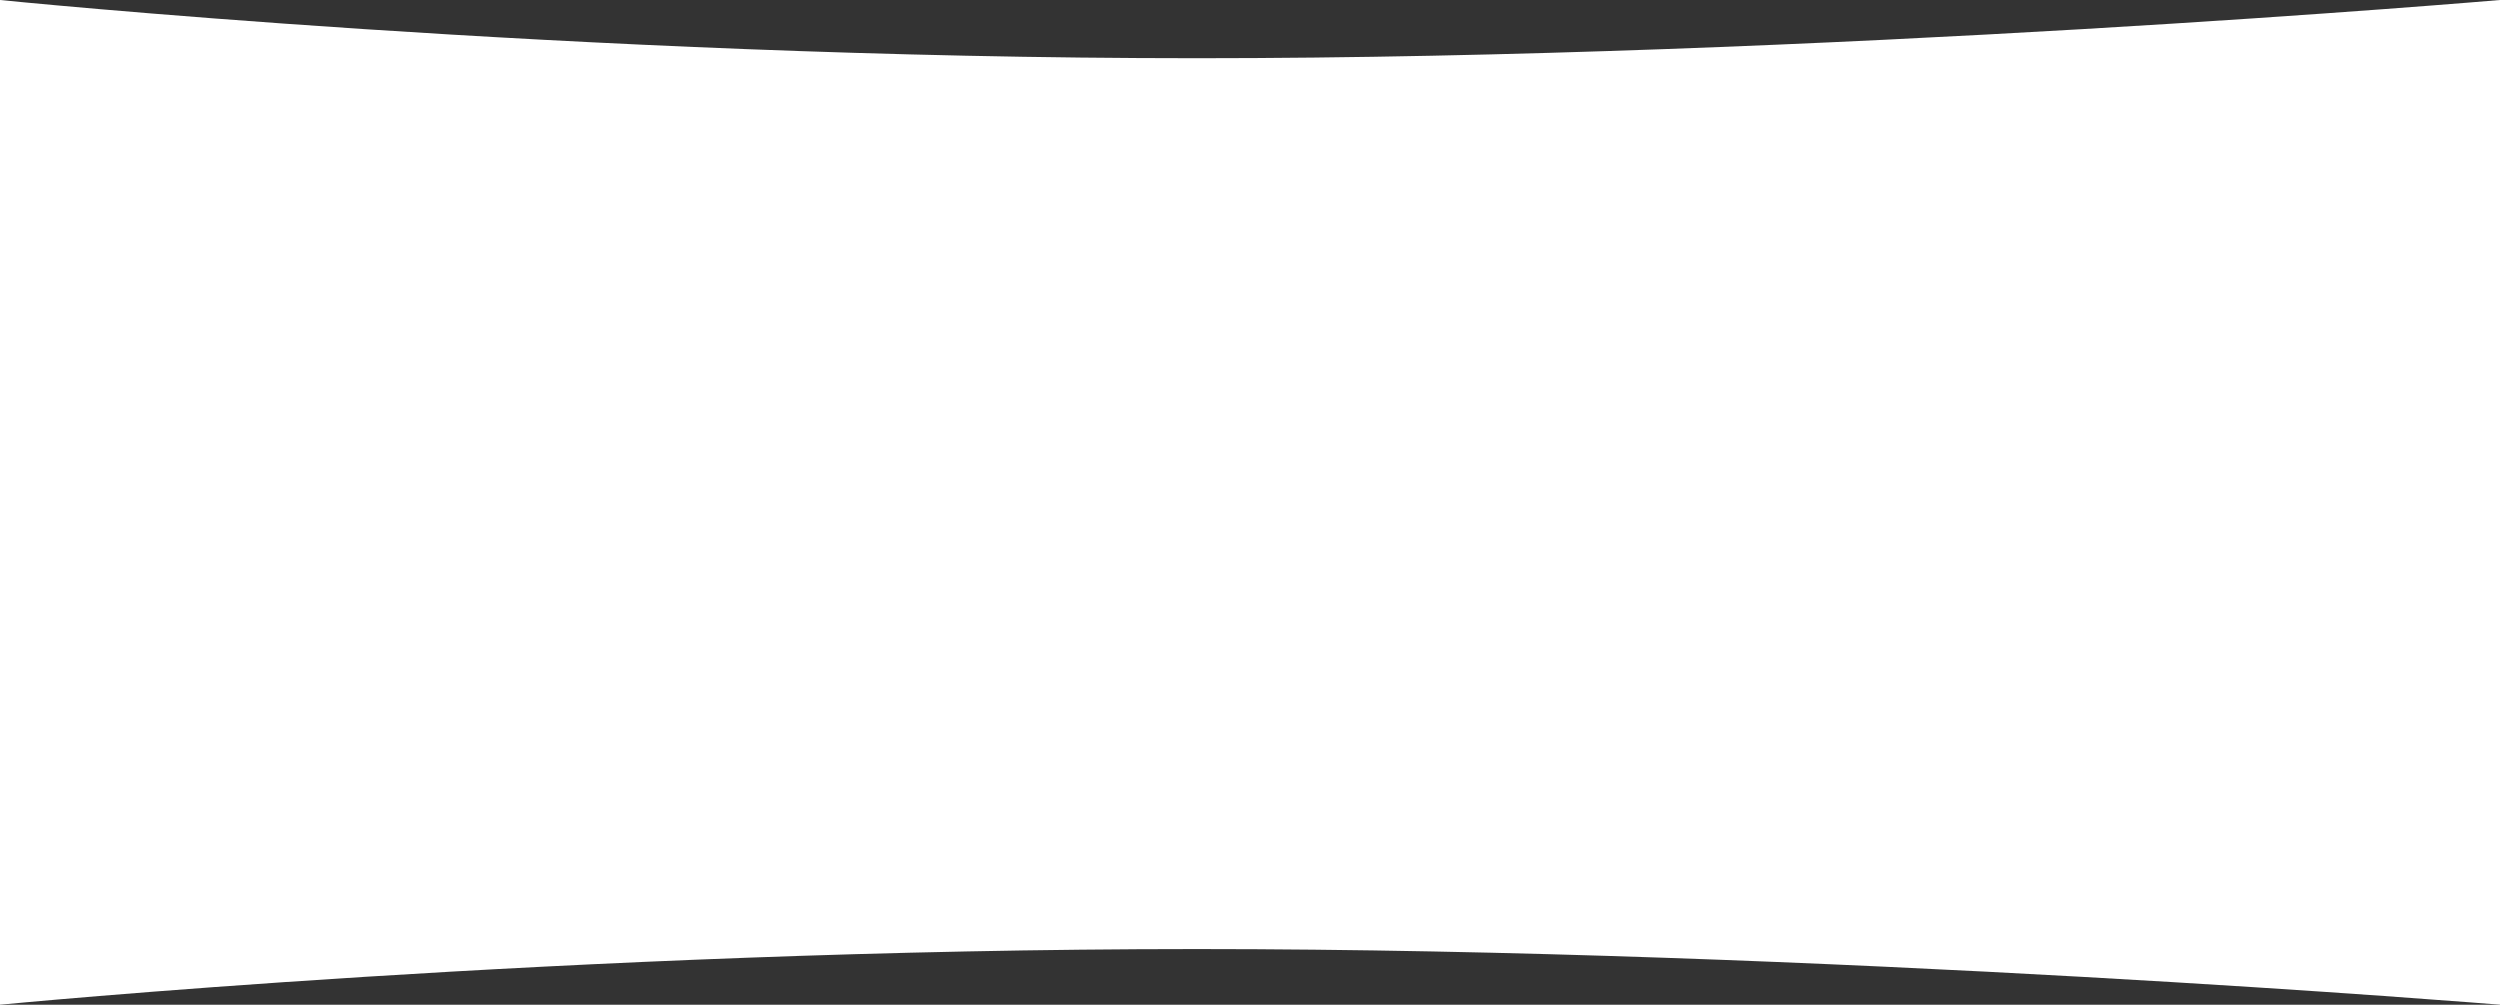 <svg xmlns="http://www.w3.org/2000/svg" width="1920" height="771.618" viewBox="0 0 1920 771.618">
  <rect x="0" y="0" width="1920" height="771.618" fill="#333333" stroke="none"/>
  <path id="Path_2438" data-name="Path 2438" d="M0,0S439.136,44.715,919.136,44.715,1920,0,1920,0V771.618S1399.136,728.88,919.136,728.88,0,771.618,0,771.618Z" fill="#fff"/>
</svg>
